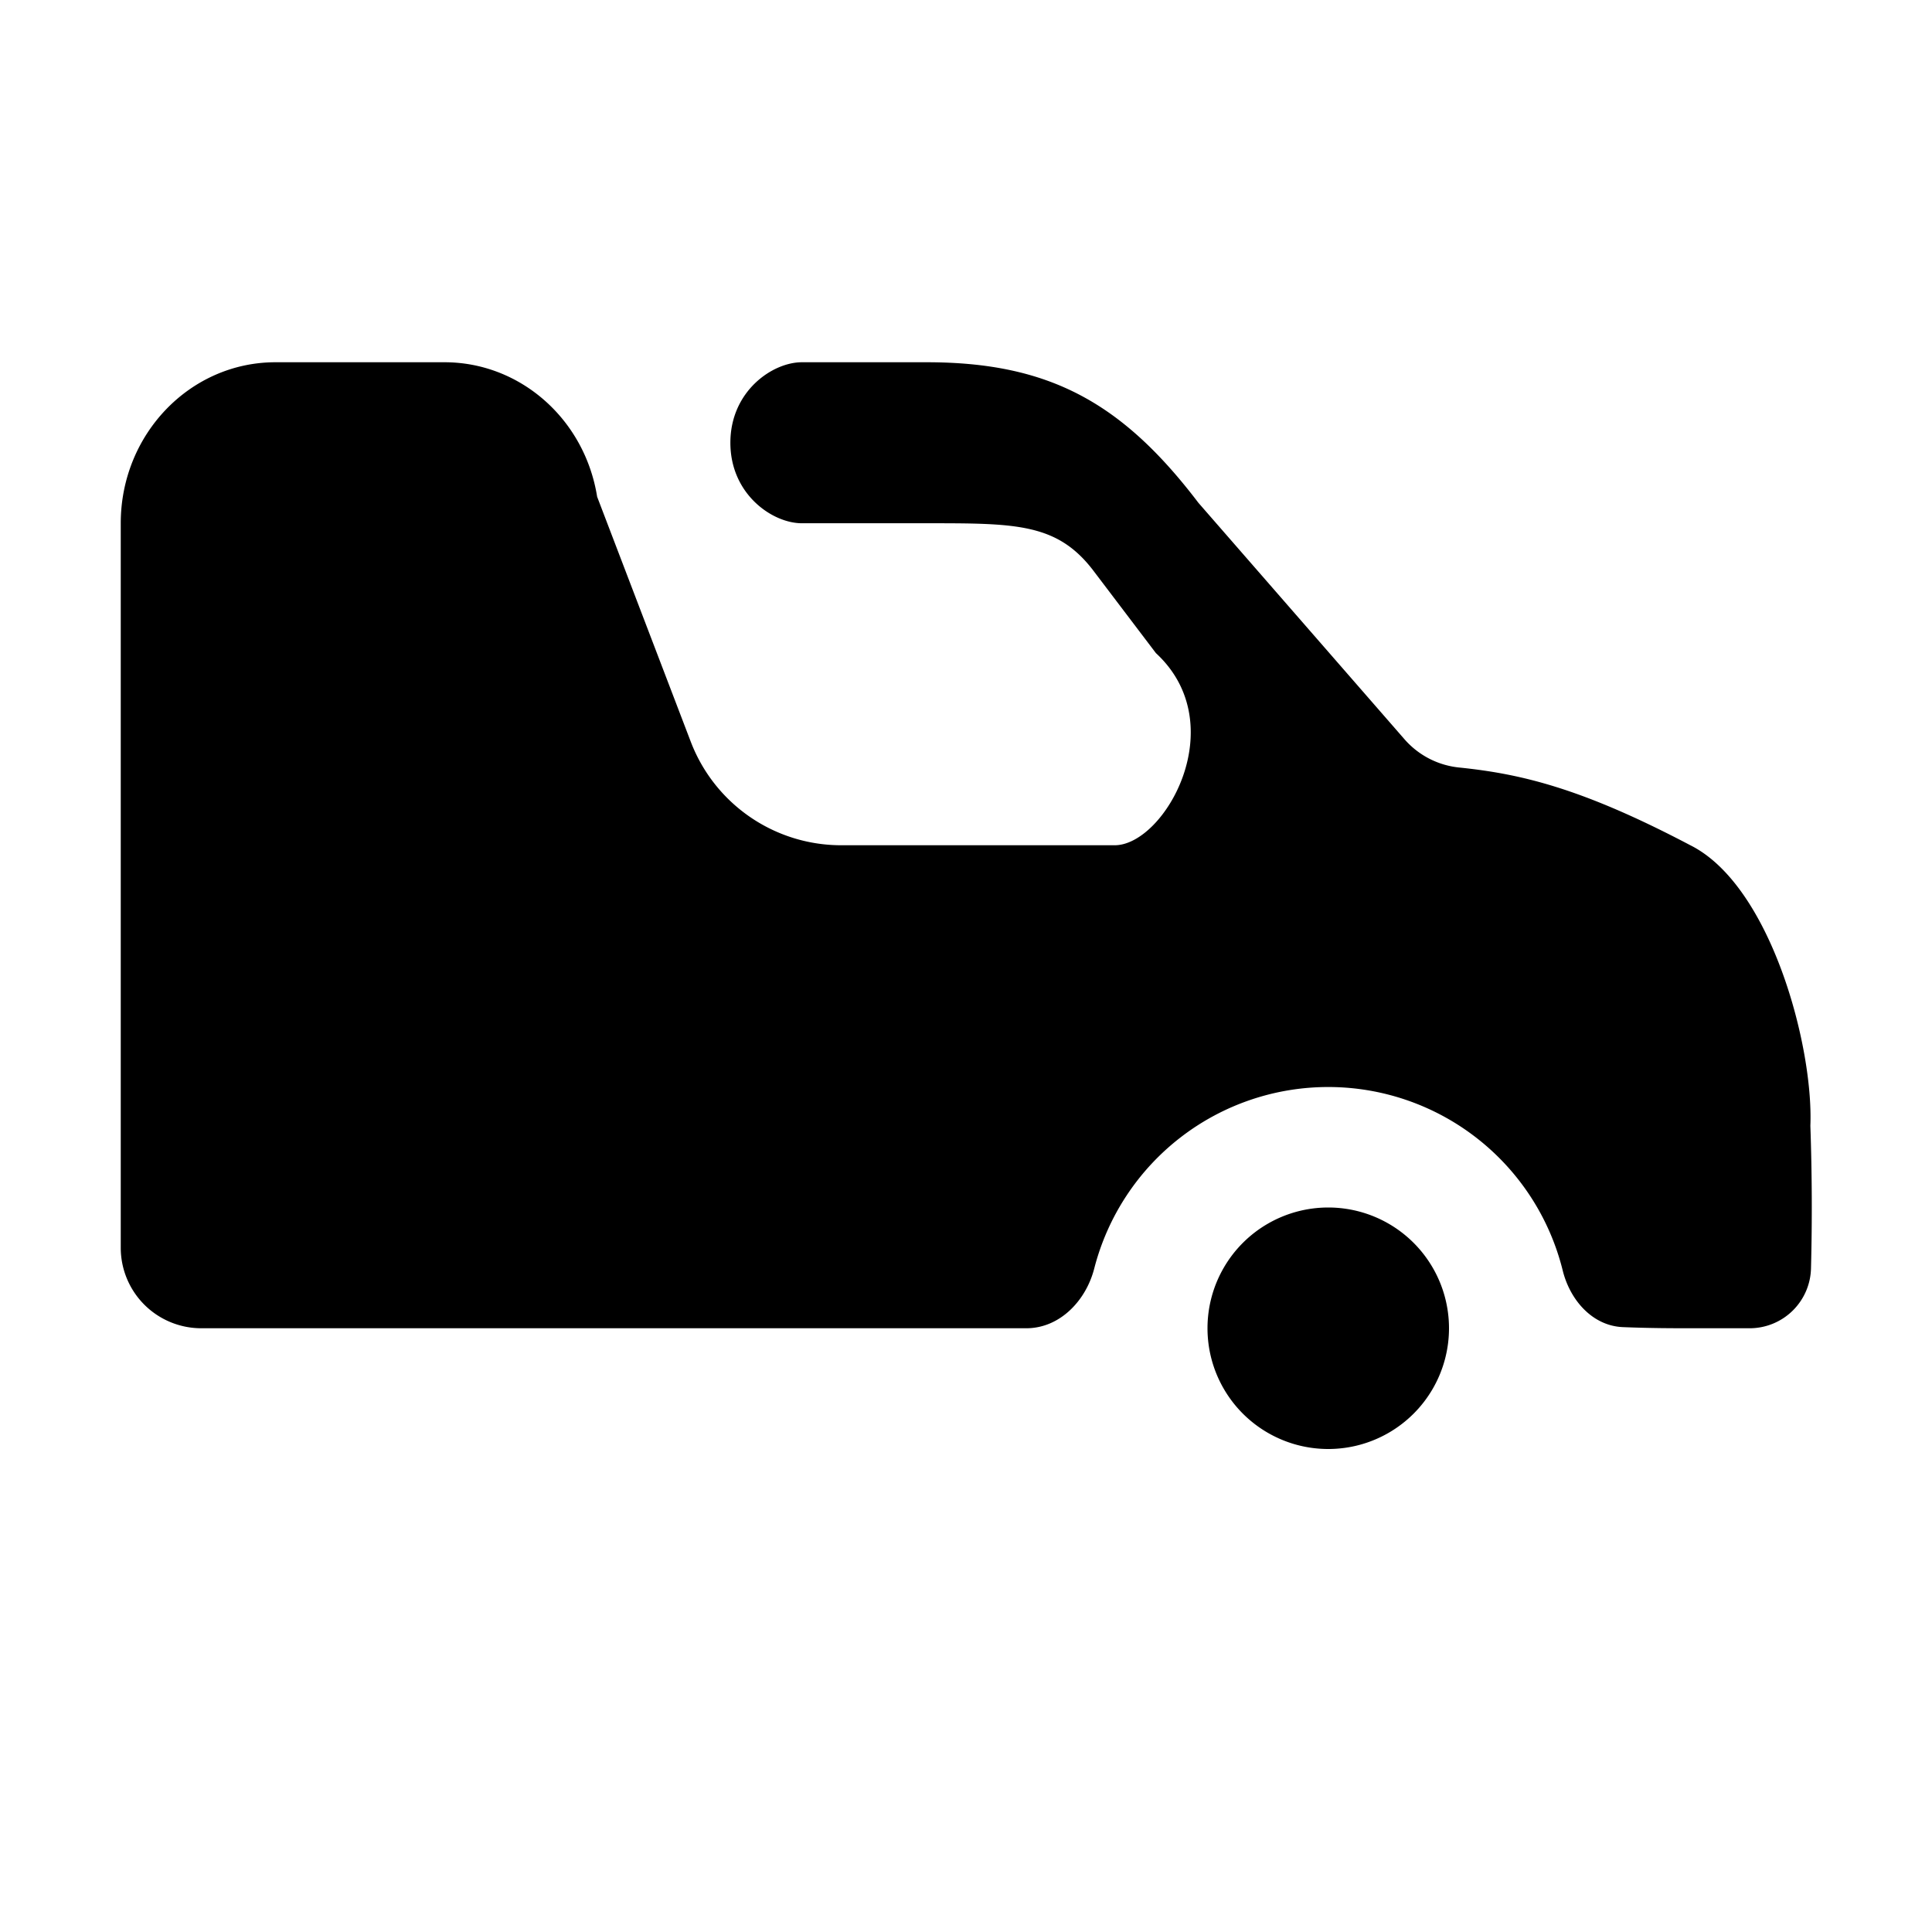 <svg xmlns="http://www.w3.org/2000/svg" viewBox="0 0 24 24"><path d="M3.422 4.5c-1.061 0-1.922.895-1.922 2v9a1 1 0 0 0 1 1h10.25c.414 0 .74-.341.843-.742a3.001 3.001 0 0 1 5.82.026c.091.367.37.687.748.702.338.014.641.014.839.014h.739a.762.762 0 0 0 .758-.75 29.21 29.21 0 0 0-.008-1.765c.04-.985-.491-2.985-1.491-3.485-1.347-.709-2.102-.886-2.865-.965a1.04 1.04 0 0 1-.68-.345l-2.566-2.944C13.941 5.002 13.032 4.5 11.513 4.5H9.961c-.366 0-.888.36-.888 1s.522 1 .888 1h1.559c1.111 0 1.622 0 2.073.603l.766 1.01c.961.887.11 2.384-.51 2.387h-3.4a2 2 0 0 1-1.868-1.286L7.418 6.171C7.264 5.207 6.462 4.5 5.522 4.5h-2.1z"/><path d="M16.5 18a1.5 1.5 0 1 0 0-3 1.5 1.5 0 0 0 0 3z"/></svg>
